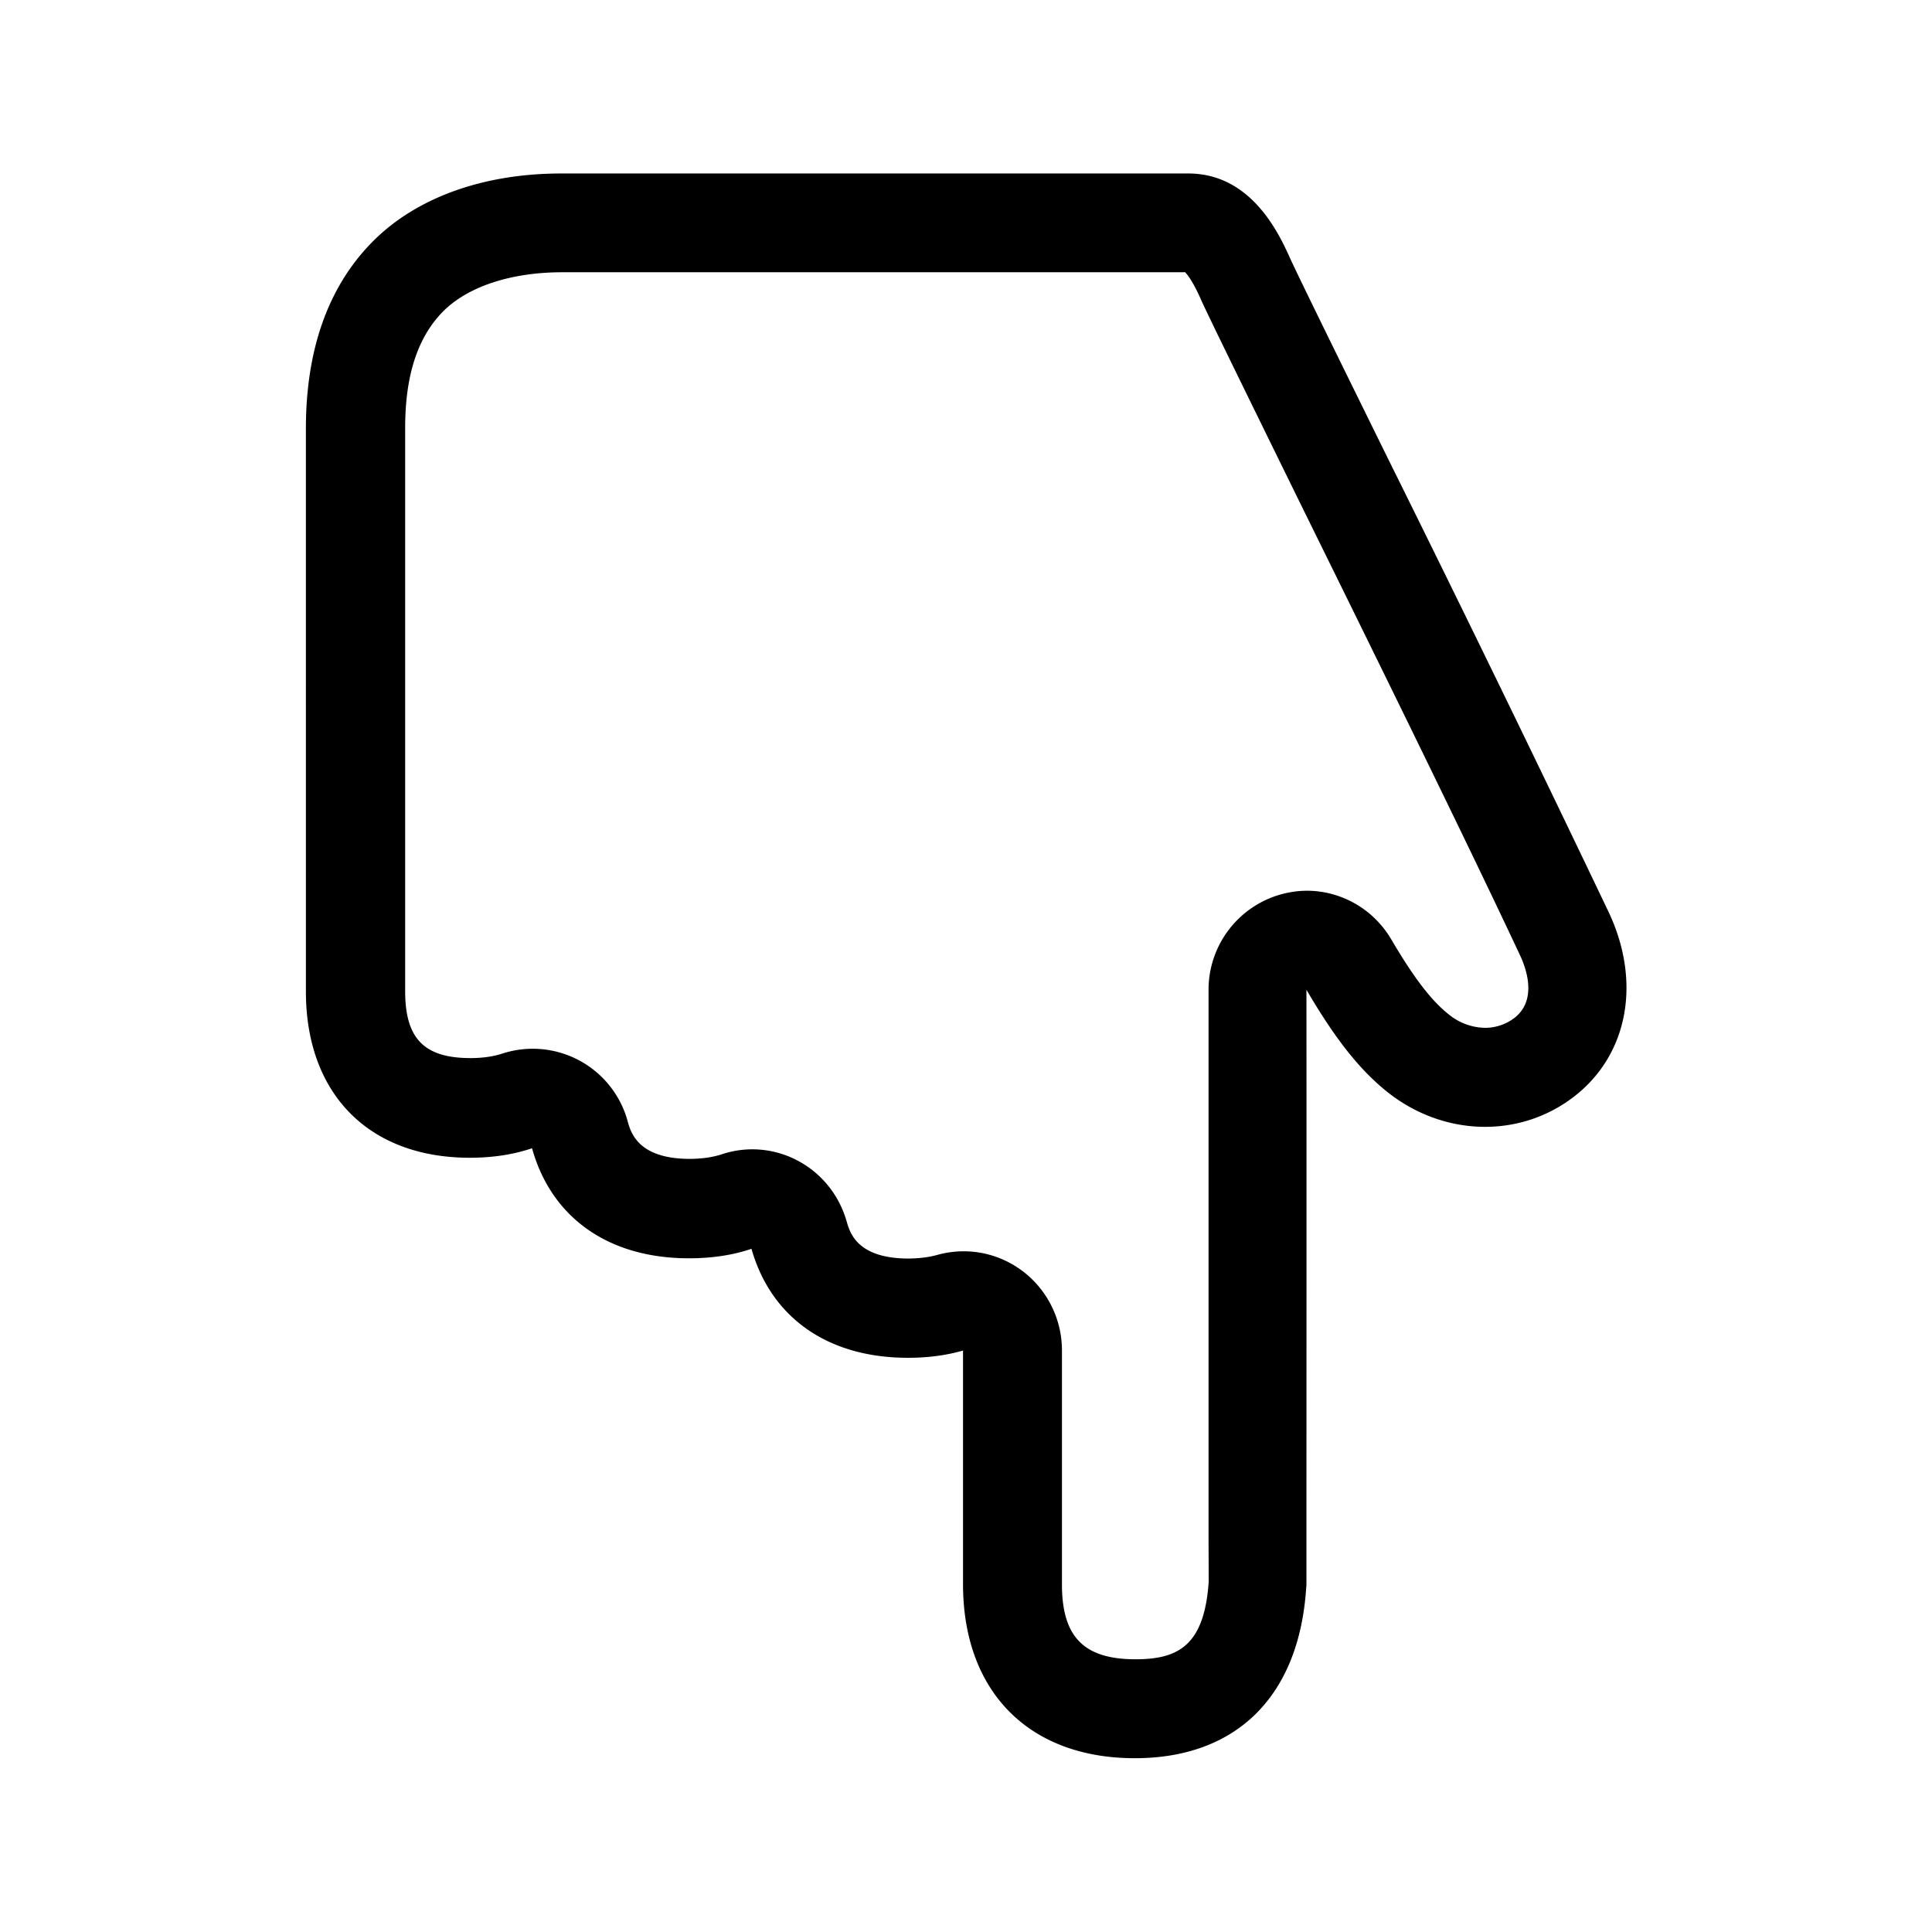 <svg xmlns="http://www.w3.org/2000/svg" width="24" height="24" fill="none"><path fill="#000" d="M6.974 2.155h7.787c.781 0 1.126.742 1.269 1.062.14.302.636 1.31 1.21 2.476a415 415 0 0 1 2.748 5.647c.398.854.24 1.742-.41 2.263-.33.264-.727.395-1.13.395-.424 0-.852-.146-1.211-.431-.367-.292-.67-.695-1.008-1.272.002 1.899 0 5.74 0 6.99v.394q0 .024-.003.045c-.087 1.344-.863 2.117-2.129 2.117-1.317 0-2.134-.829-2.134-2.162v-2.902q-.313.09-.684.09c-1.003 0-1.703-.505-1.944-1.354-.23.079-.493.118-.776.118-1.008 0-1.711-.51-1.95-1.367q-.348.118-.773.118c-1.254 0-2.036-.793-2.036-2.065V5.323c0-.972.272-1.748.81-2.302.54-.558 1.38-.866 2.364-.866m7.952 1.583c-.03-.073-.123-.272-.199-.35v-.006H6.985c-.644 0-1.185.182-1.49.496-.311.322-.462.792-.462 1.44v6.994c0 .59.235.832.815.832q.223-.001.392-.056a1.222 1.222 0 0 1 1.557.84v.002c.04.14.131.466.773.466q.223-.001.393-.056a1.2 1.2 0 0 1 .952.081c.294.157.51.429.602.75.04.141.13.463.77.463q.201-.002.356-.045.162-.045.328-.045c.266 0 .524.087.74.252.302.233.481.594.481.98v2.906c0 .652.272.93.913.93.524 0 .857-.163.91-.967l-.002-.538v-6.81a1.23 1.23 0 0 1 1.221-1.232c.42 0 .824.222 1.048.603.283.481.498.762.717.935a.73.73 0 0 0 .45.165.6.6 0 0 0 .37-.128c.28-.225.138-.614.065-.77-.675-1.44-1.818-3.763-2.737-5.628l-.313-.638c-.435-.888-.787-1.605-.908-1.866"/></svg>